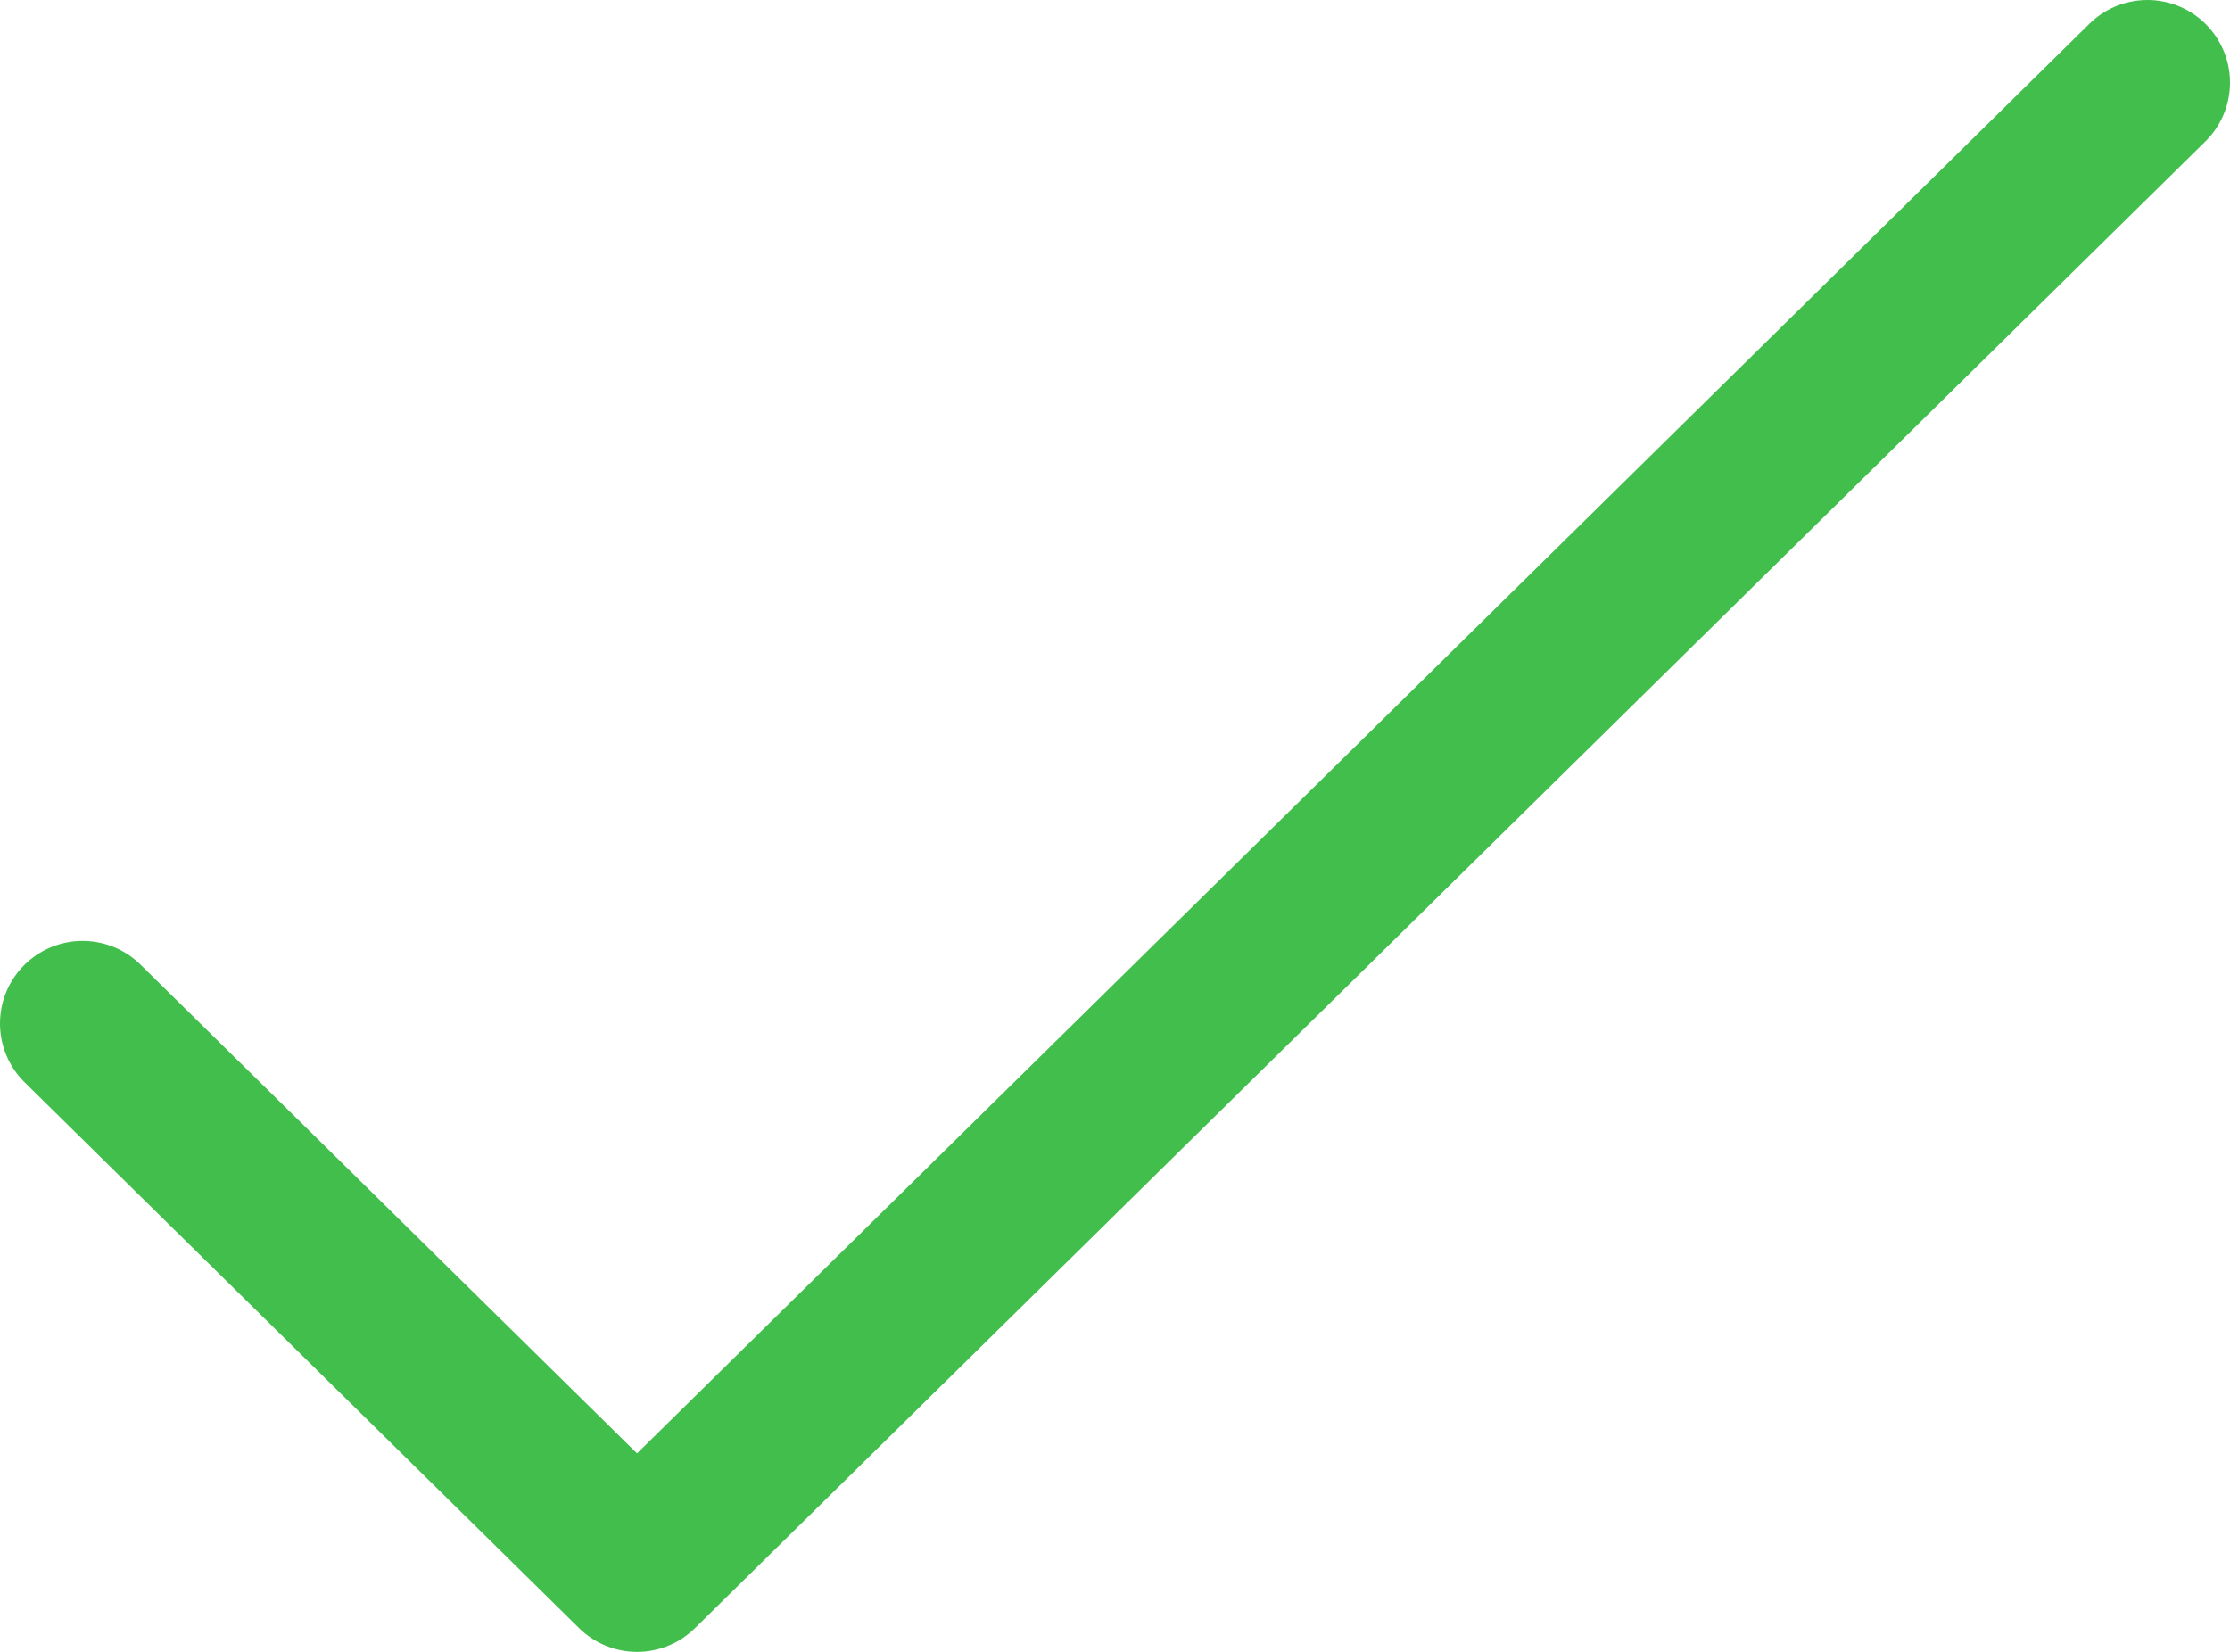 <svg width="27" height="20" viewBox="0 0 27 20" xmlns="http://www.w3.org/2000/svg"><title>Stroke 1</title><path d="M1 12.392L7.713 19 26 1" stroke="#42BE4D" stroke-width="2" fill="none" fill-rule="evenodd" stroke-linecap="round" stroke-linejoin="round"/></svg>